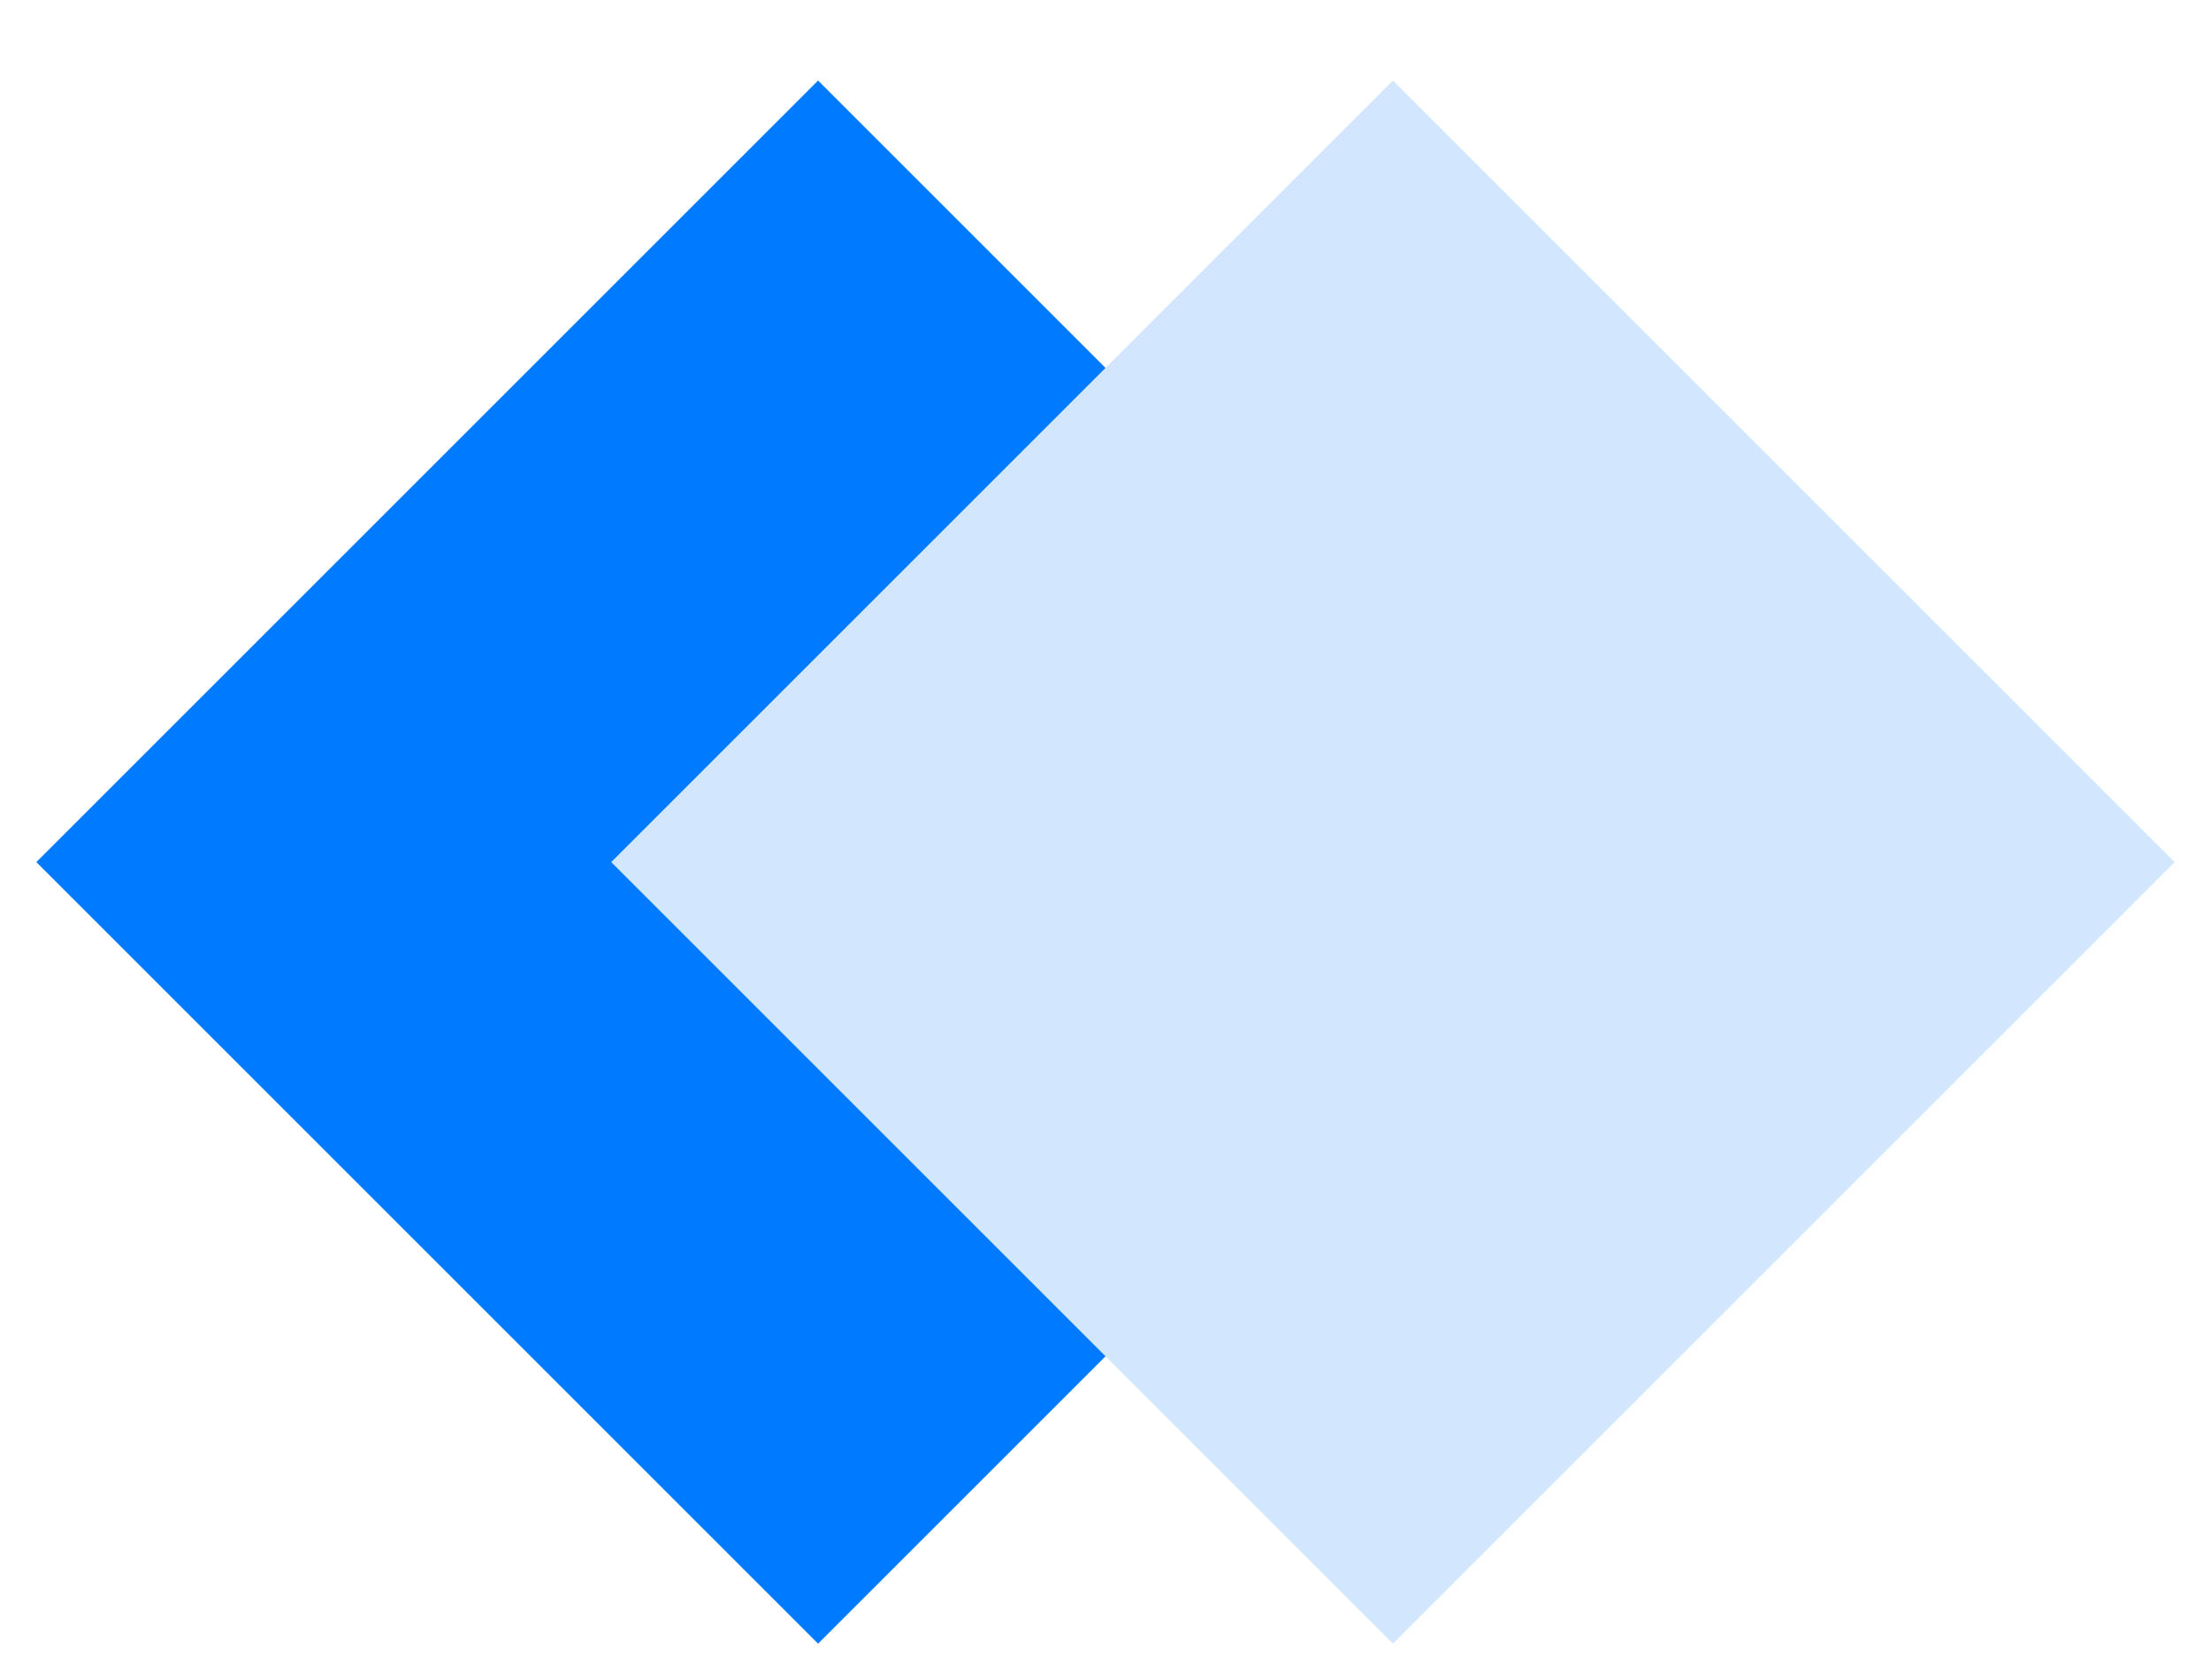 <svg xmlns="http://www.w3.org/2000/svg" width="50" height="38" viewBox="0 0 50 38">
    <g fill="none" fill-rule="evenodd">
        <path fill="#007AFF" d="M.822 19.5L18.5 1.822 36.178 19.5 18.5 37.178z"/>
        <path fill="#D2E7FE" d="M13.822 19.5L31.5 1.822 49.178 19.5 31.5 37.178z"/>
    </g>
</svg>
